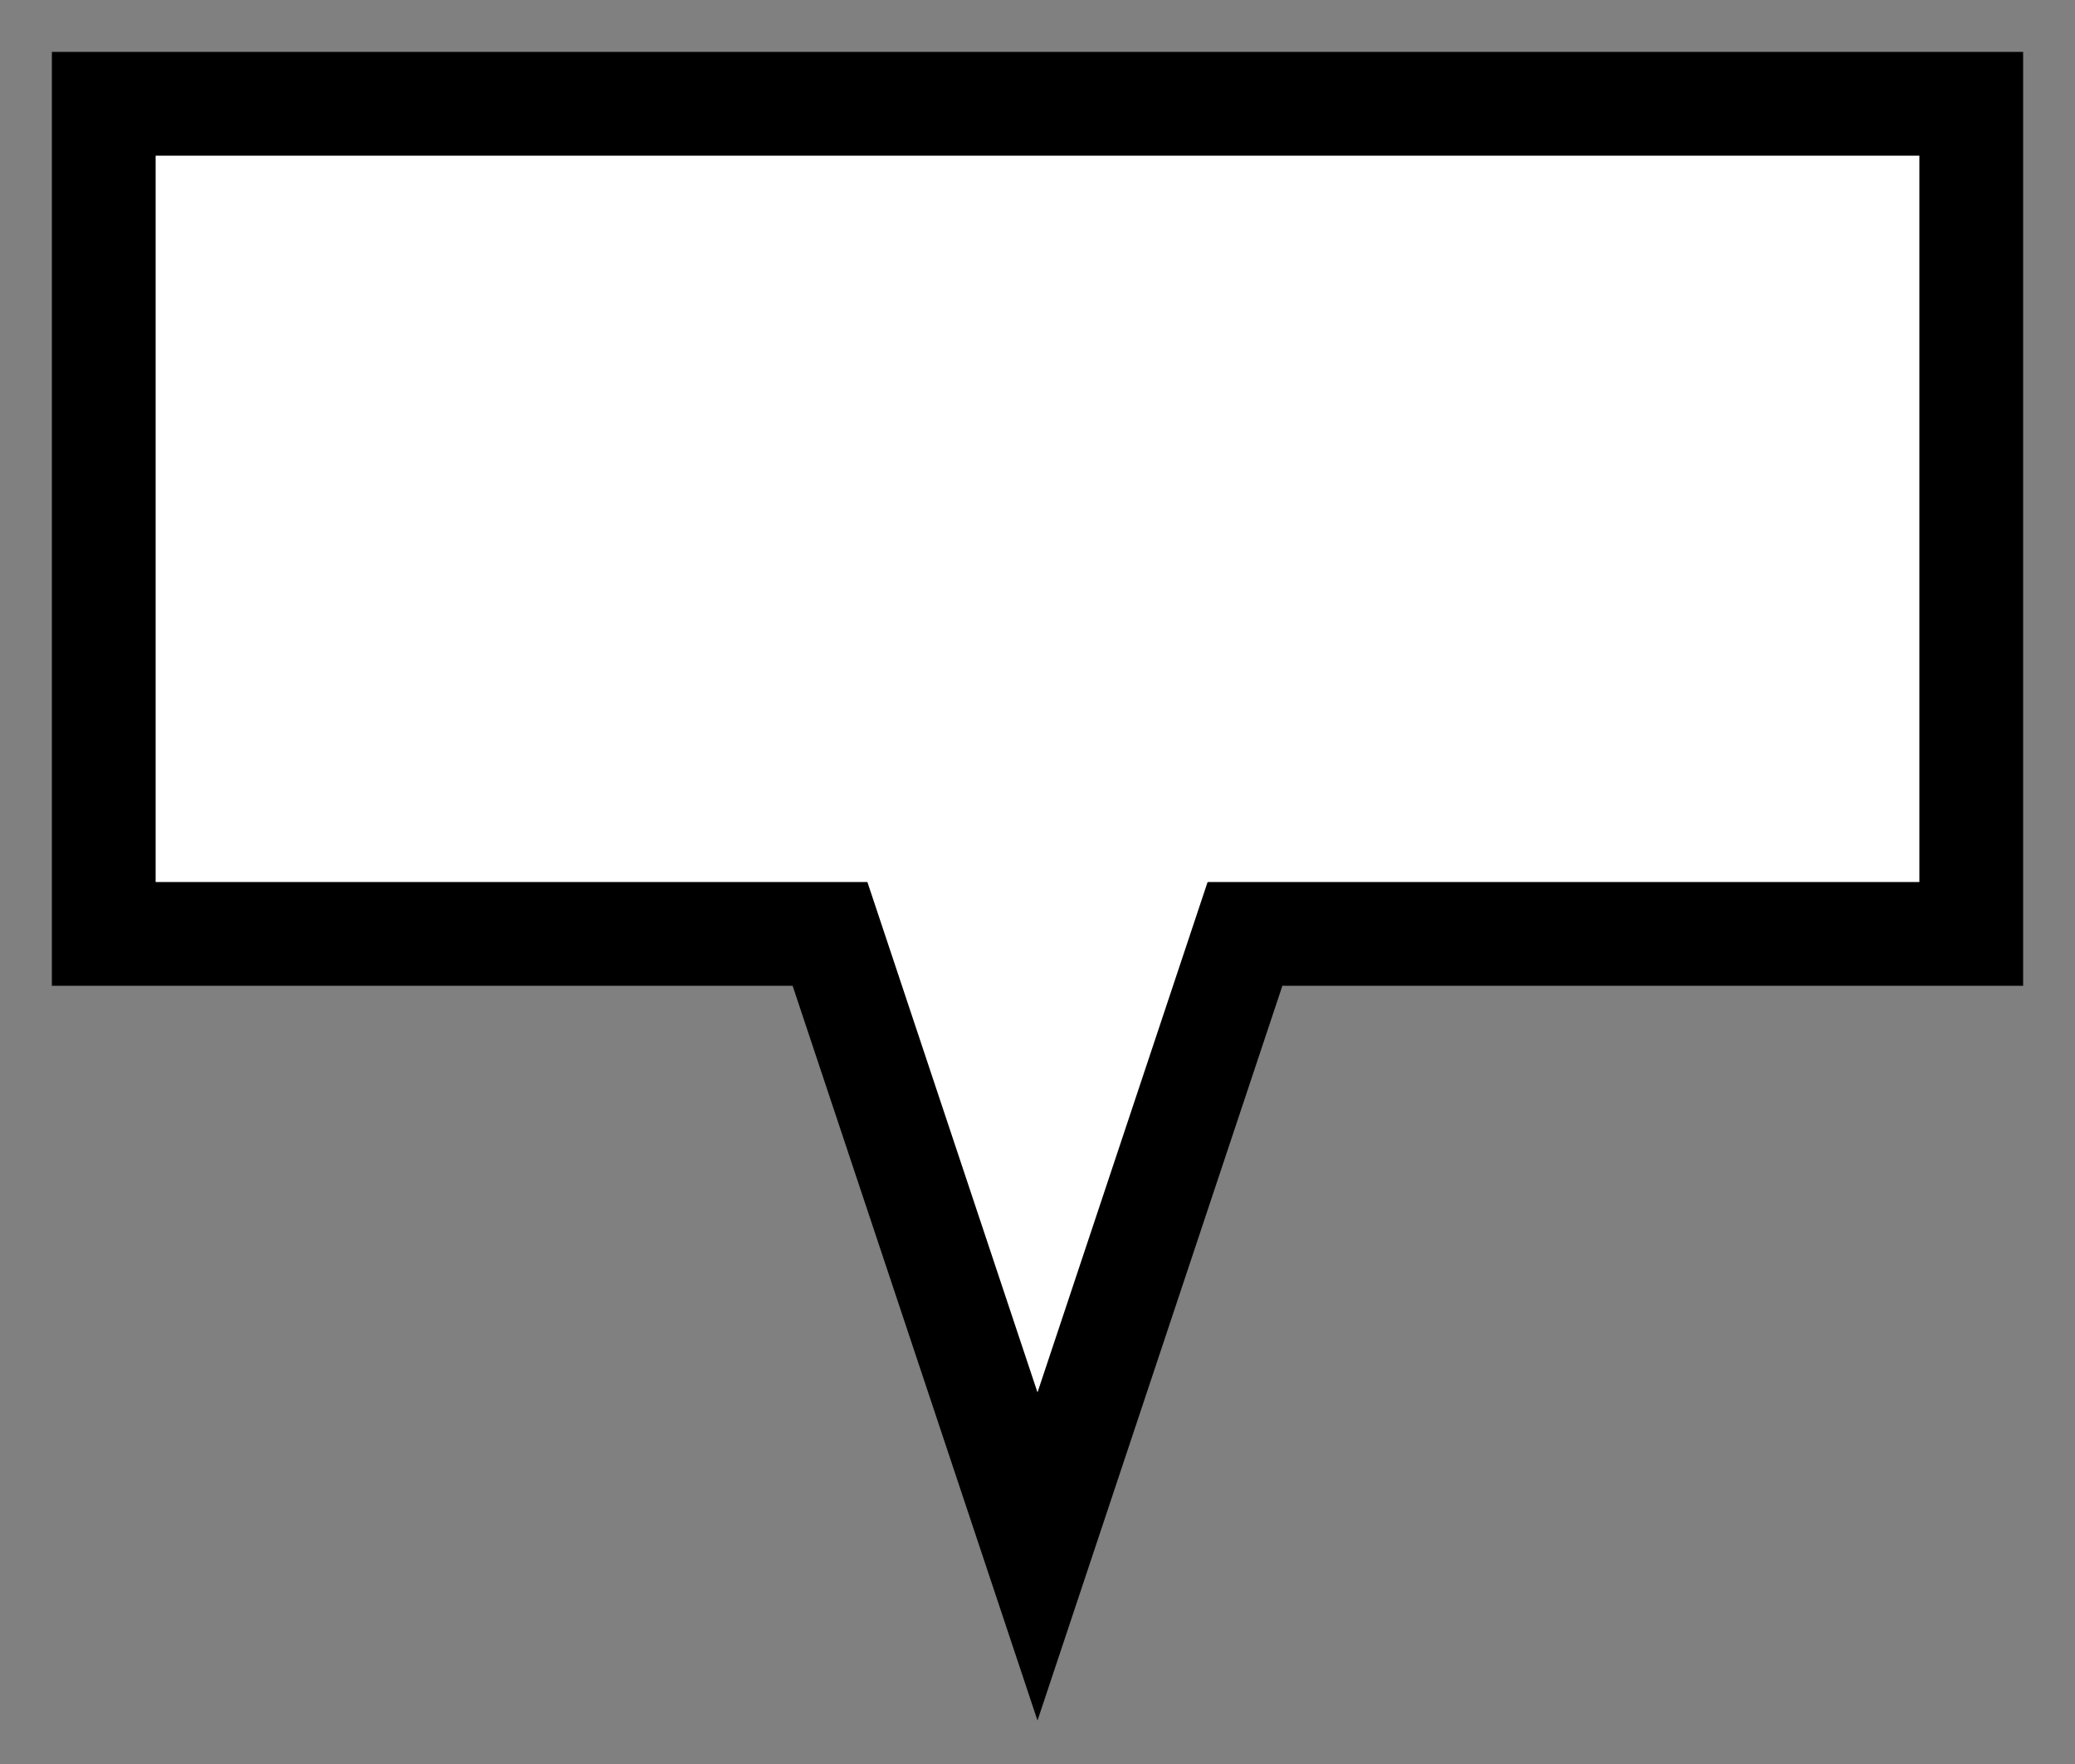 <svg xmlns="http://www.w3.org/2000/svg" viewBox="0 0 20 17">
    <rect x="0" y="0" width="20" height="17" fill="#808080" stroke="none"/>
    <title>comment</title>
    <path class="speechBubble" stroke="#000" fill="#fff"
          d="M8,9
            h-7
            v-8
            h18
            v8
            h-7
            l-2,6
            z
            "/>
</svg>
